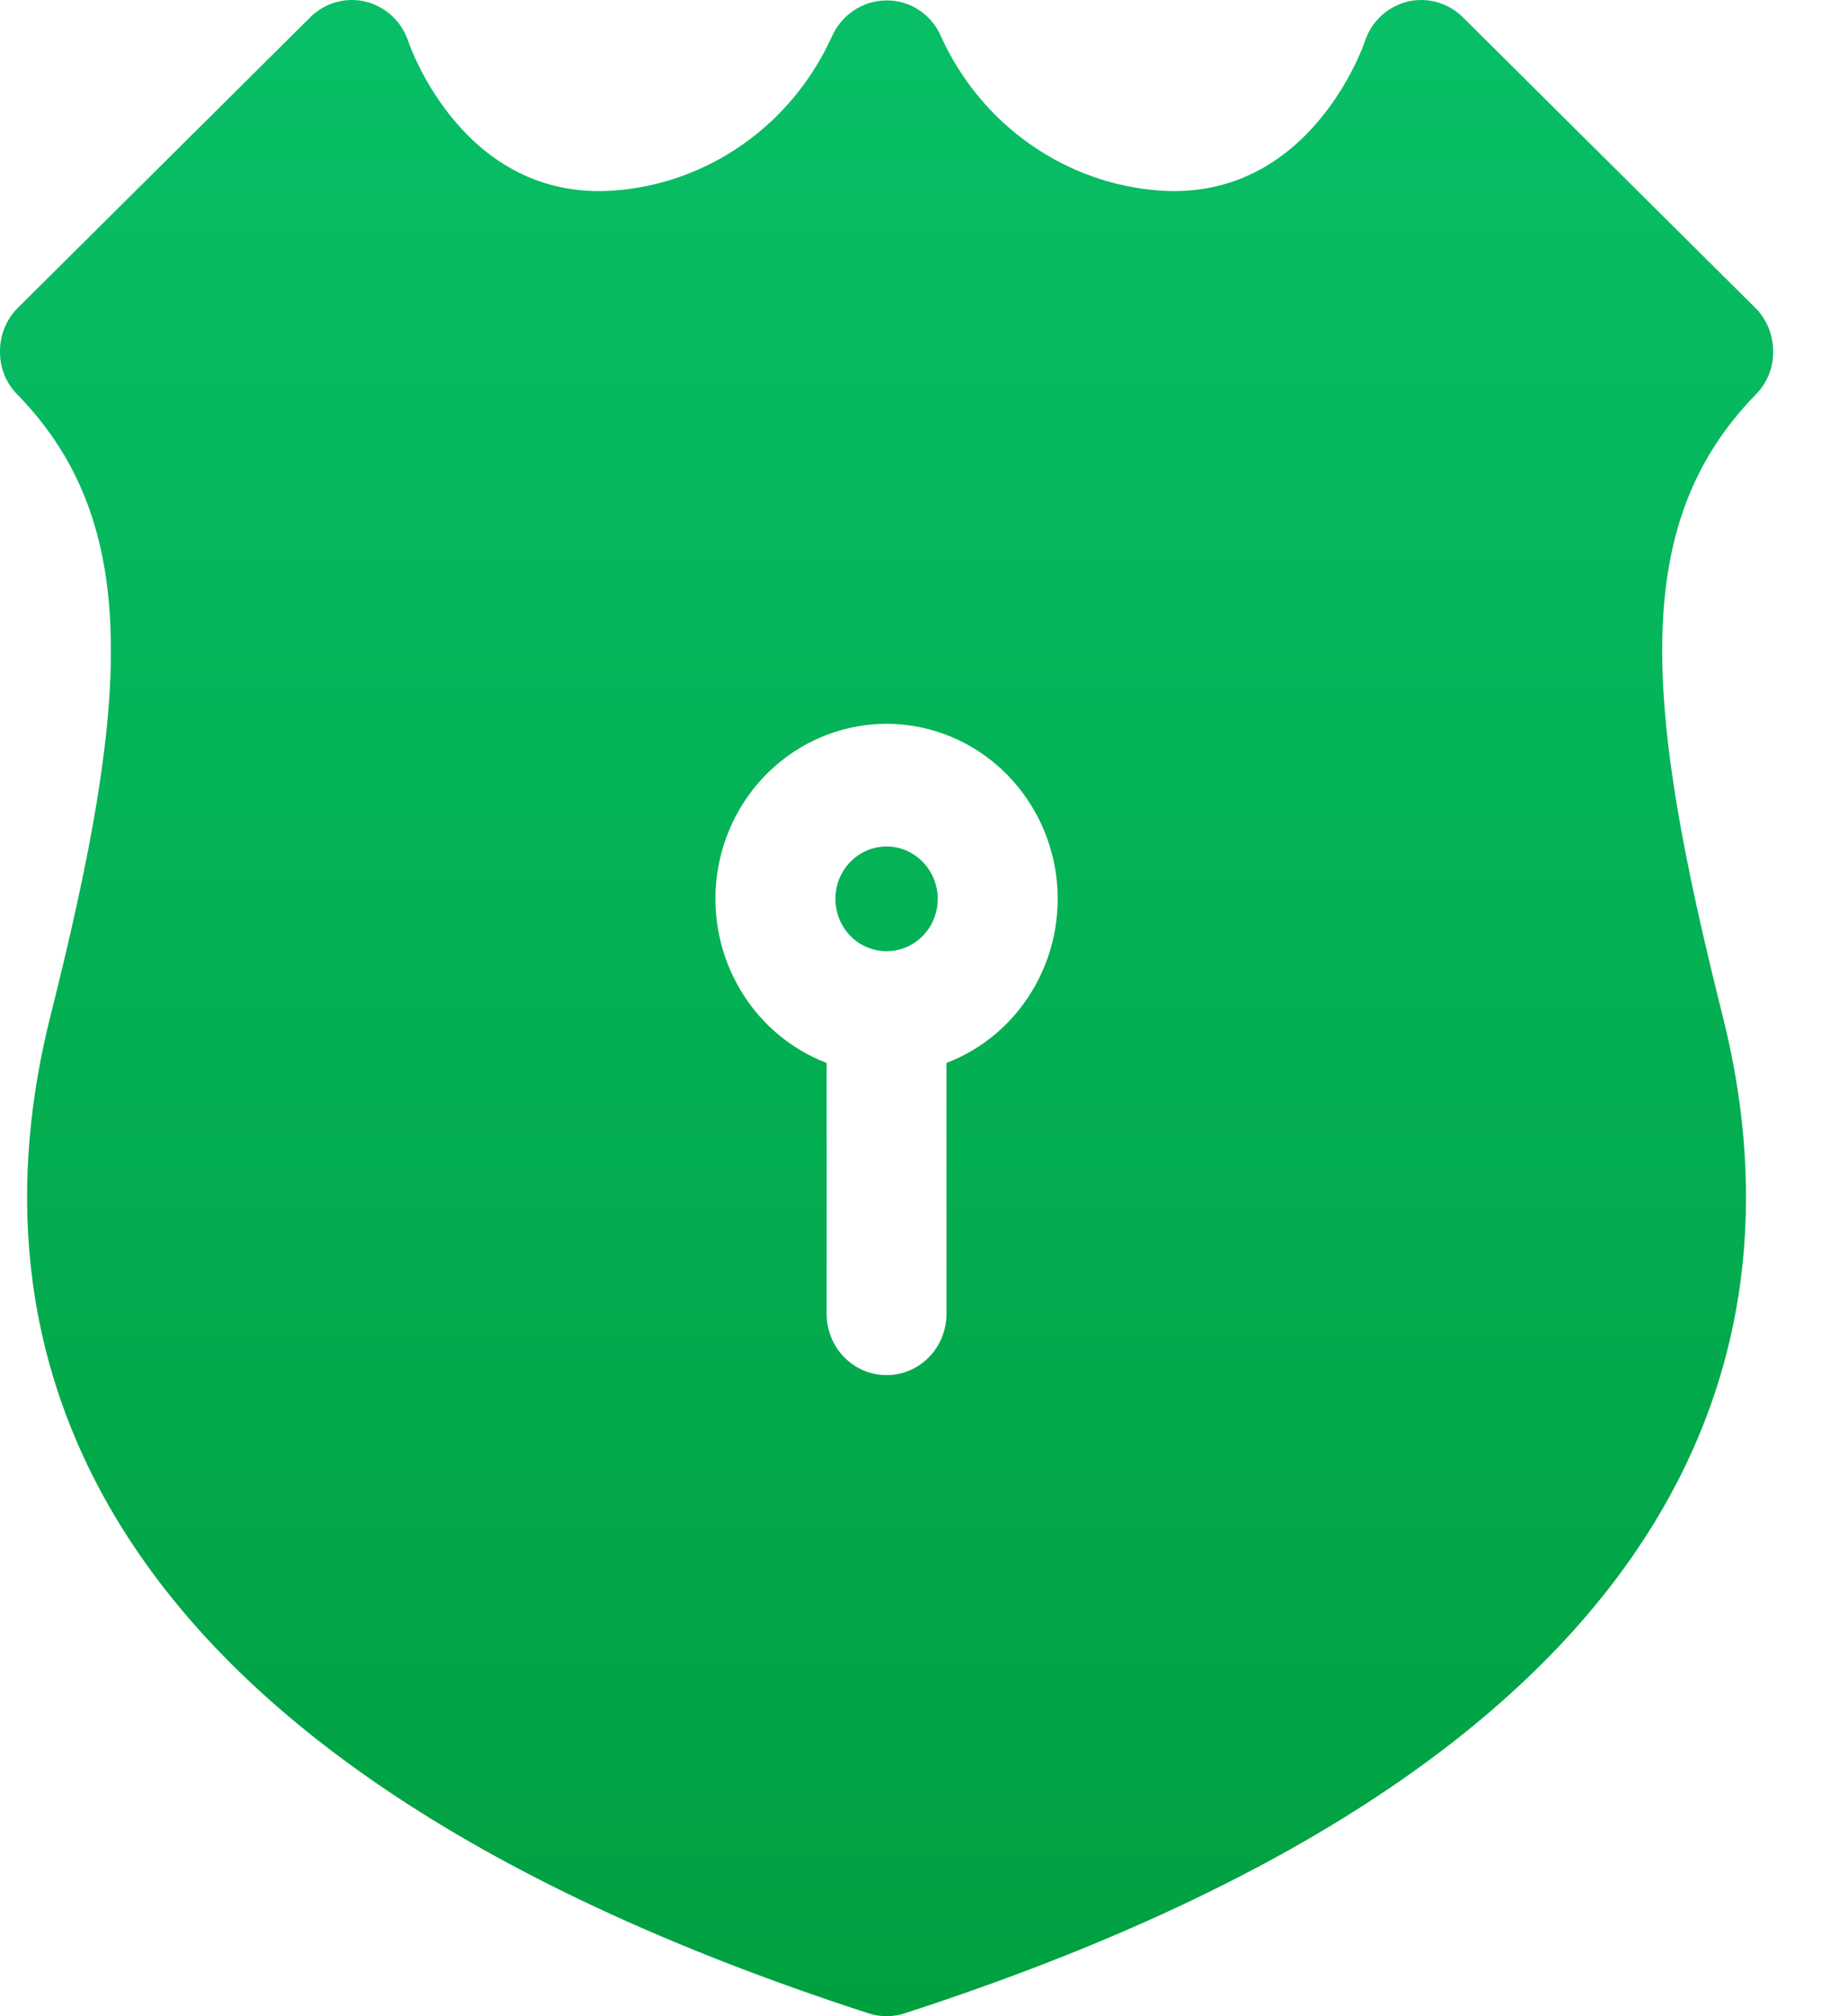 <svg width="22" height="24" viewBox="0 0 22 24" fill="none" xmlns="http://www.w3.org/2000/svg">
<path d="M21.12 4.179C21.12 4.082 21.101 3.987 21.064 3.898C21.027 3.809 20.973 3.729 20.905 3.662L17.428 0.209C17.343 0.123 17.237 0.06 17.121 0.027C17.005 -0.006 16.883 -0.009 16.766 0.019C16.649 0.048 16.541 0.106 16.452 0.188C16.363 0.271 16.296 0.375 16.257 0.492C16.252 0.511 15.618 2.391 13.818 2.269C13.266 2.23 12.734 2.041 12.277 1.722C11.82 1.403 11.454 0.965 11.217 0.453C11.164 0.32 11.074 0.207 10.958 0.127C10.842 0.047 10.705 0.005 10.565 0.005H10.56C10.42 0.005 10.284 0.048 10.167 0.126C10.05 0.205 9.958 0.317 9.903 0.448C9.667 0.961 9.302 1.401 8.845 1.721C8.388 2.041 7.855 2.231 7.302 2.269C5.53 2.391 4.887 0.565 4.863 0.492C4.824 0.375 4.757 0.271 4.668 0.188C4.579 0.106 4.471 0.048 4.354 0.019C4.237 -0.009 4.115 -0.006 3.999 0.027C3.883 0.06 3.777 0.123 3.692 0.209L0.215 3.662C0.147 3.729 0.093 3.809 0.056 3.898C0.019 3.987 2.04818e-07 4.082 0 4.179C-0.002 4.276 0.016 4.372 0.052 4.462C0.088 4.551 0.142 4.632 0.21 4.7C1.72 6.248 1.529 8.406 0.6 12.097C-0.324 15.774 0.619 20.815 10.346 23.966C10.485 24.011 10.635 24.011 10.774 23.966C20.501 20.815 21.444 15.774 20.52 12.097C19.591 8.406 19.4 6.248 20.91 4.7C20.979 4.632 21.032 4.551 21.068 4.462C21.105 4.372 21.122 4.276 21.12 4.179ZM11.274 12.653V15.638C11.274 15.832 11.199 16.018 11.065 16.155C10.931 16.292 10.749 16.369 10.56 16.369C10.37 16.369 10.189 16.292 10.055 16.155C9.921 16.018 9.846 15.832 9.846 15.638V12.653C9.398 12.481 9.024 12.155 8.788 11.73C8.552 11.306 8.469 10.81 8.554 10.329C8.639 9.849 8.886 9.414 9.253 9.101C9.62 8.788 10.082 8.616 10.56 8.616C11.038 8.616 11.5 8.788 11.867 9.101C12.233 9.414 12.481 9.849 12.566 10.329C12.651 10.81 12.568 11.306 12.332 11.73C12.096 12.155 11.722 12.481 11.274 12.653ZM11.17 10.705C11.169 10.828 11.132 10.948 11.065 11.05C10.997 11.151 10.902 11.231 10.79 11.277C10.678 11.323 10.556 11.335 10.438 11.31C10.32 11.286 10.212 11.226 10.127 11.139C10.042 11.051 9.985 10.94 9.962 10.819C9.939 10.699 9.951 10.574 9.997 10.46C10.043 10.346 10.122 10.249 10.222 10.181C10.322 10.113 10.44 10.076 10.56 10.076C10.64 10.076 10.72 10.093 10.794 10.124C10.868 10.156 10.936 10.203 10.992 10.261C11.049 10.319 11.094 10.389 11.124 10.465C11.155 10.541 11.17 10.622 11.17 10.705Z" fill="url(#paint0_linear_2_957)"/>
<defs>
<linearGradient id="paint0_linear_2_957" x1="10.56" y1="0" x2="10.56" y2="24" gradientUnits="userSpaceOnUse">
<stop stop-color="#08BF67"/>
<stop offset="1" stop-color="#00A040"/>
</linearGradient>
</defs>
</svg>
